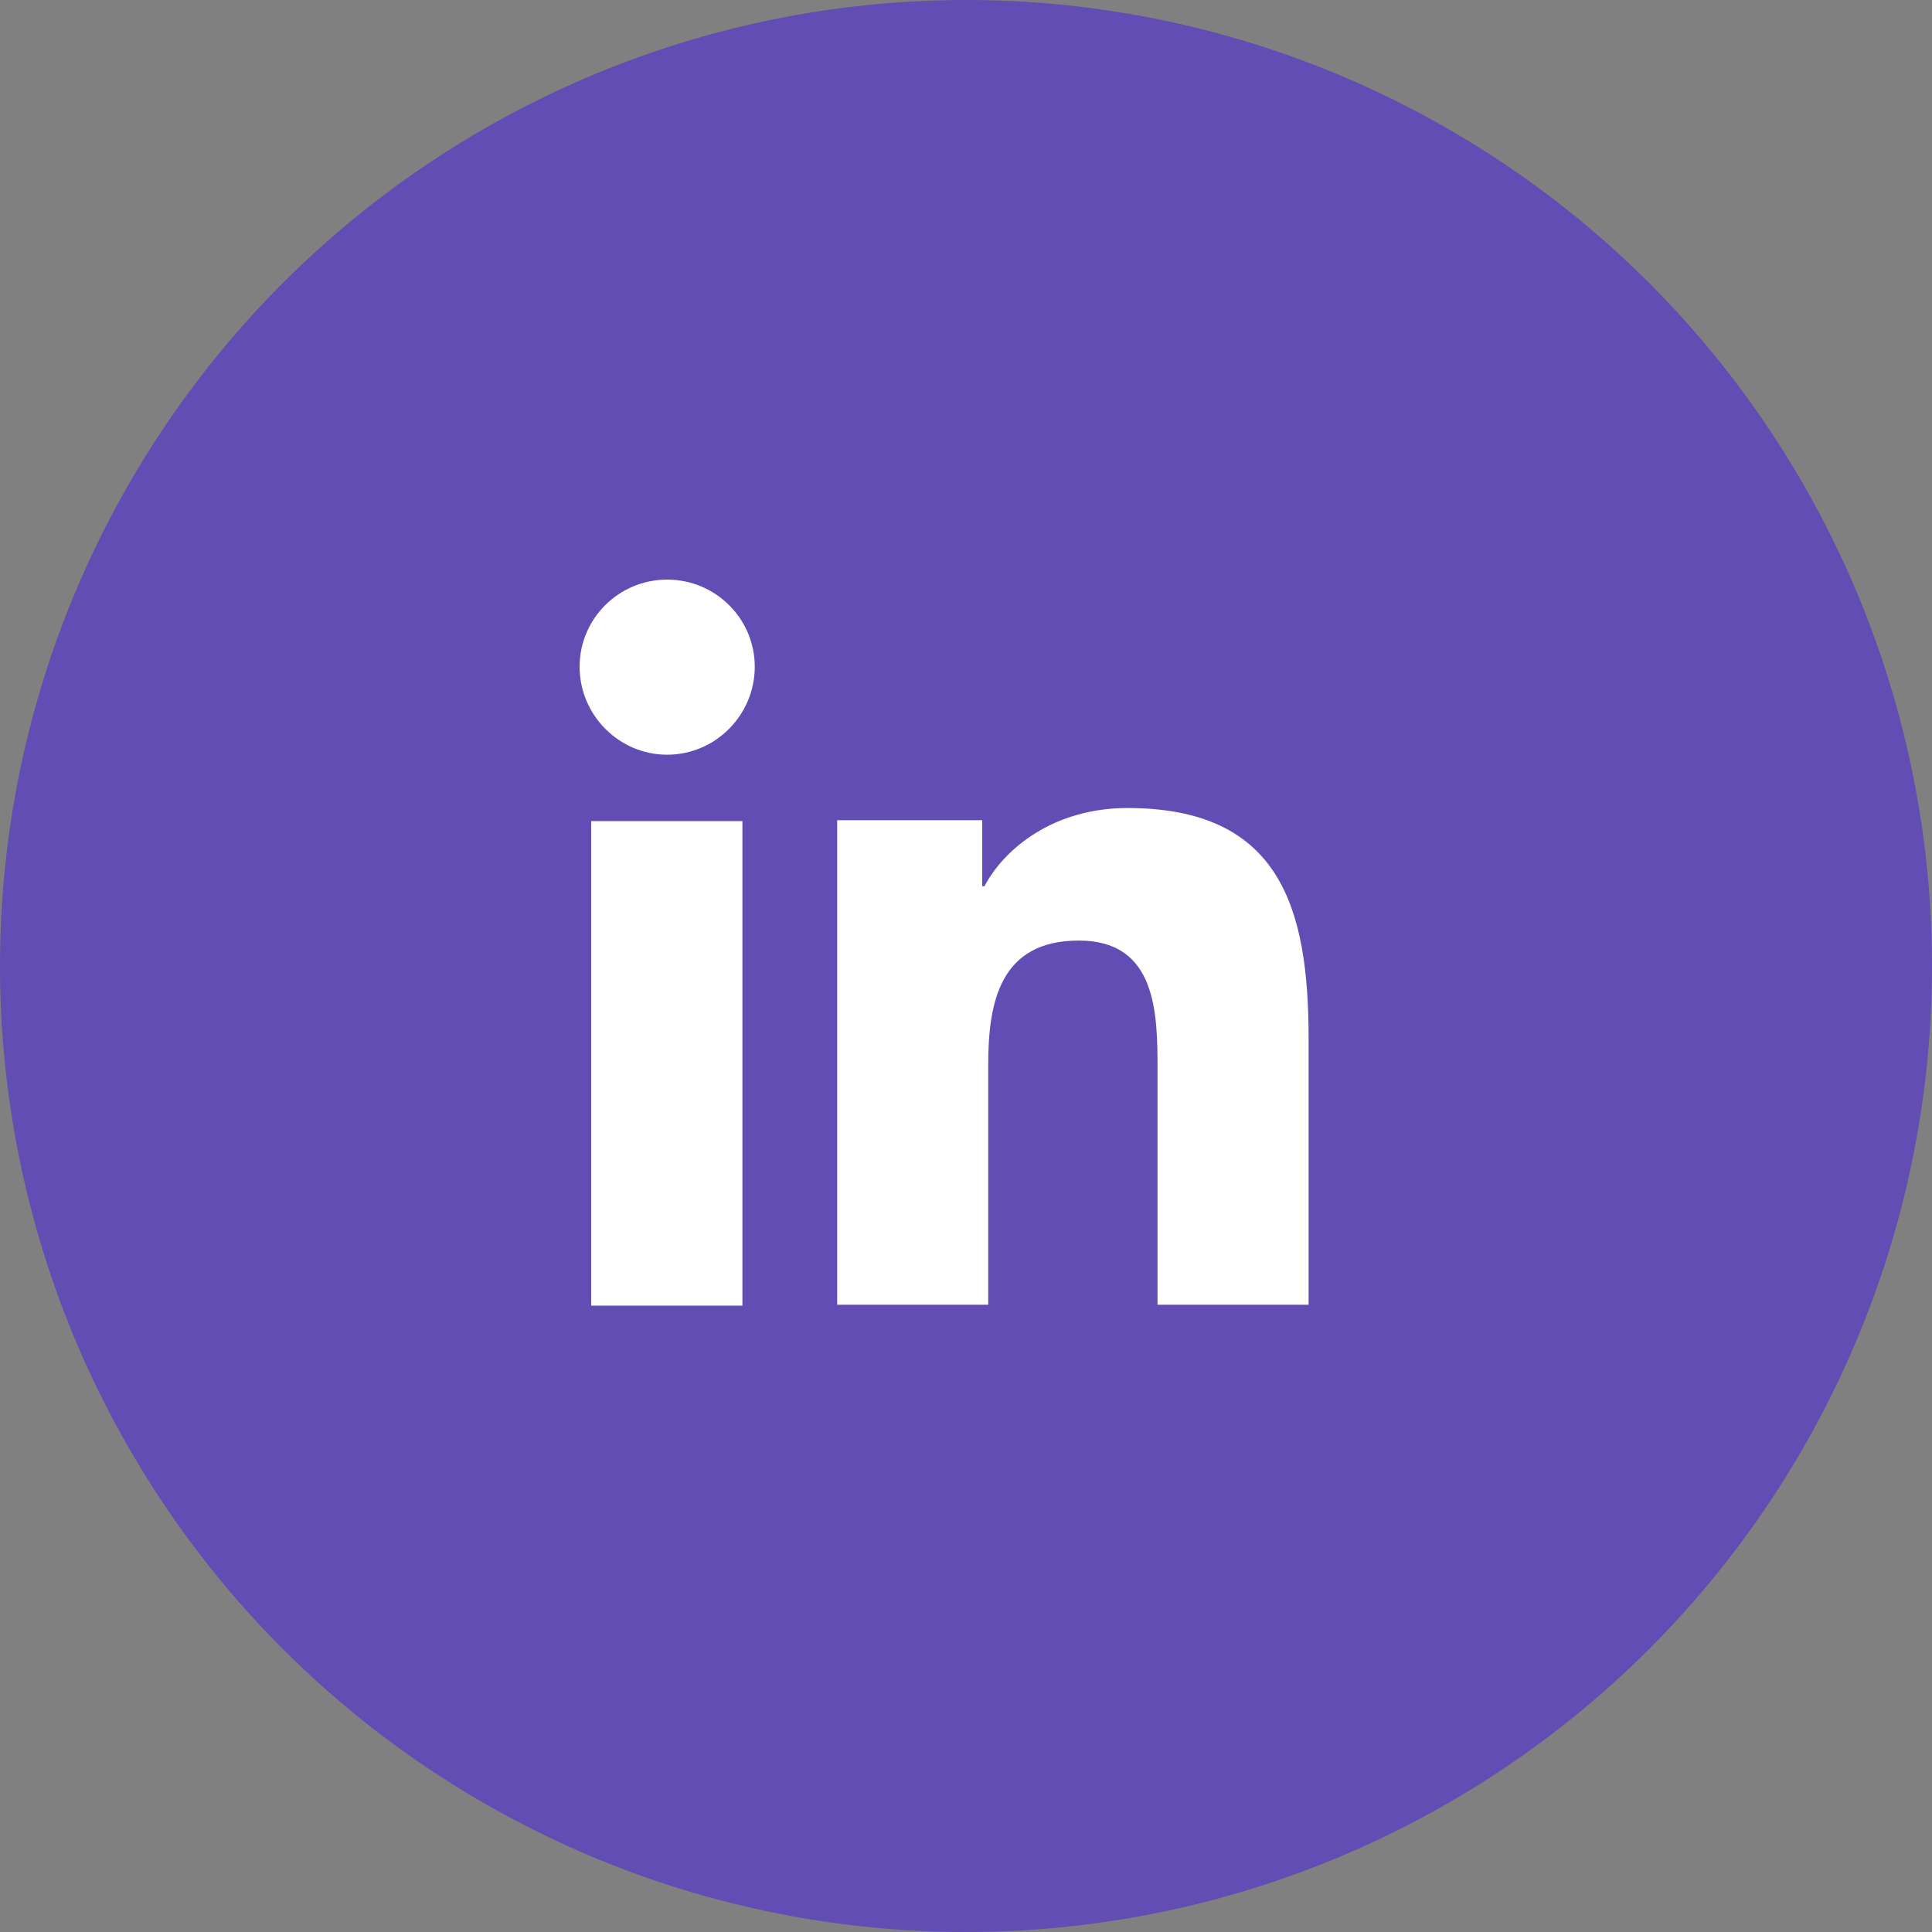 <svg width="30" height="30" viewBox="0 0 30 30" fill="none" xmlns="http://www.w3.org/2000/svg">
    <rect x="0" y="0" width="30" height="30" fill="#808080" stroke="none"/>
    <circle opacity="0.4" cx="15" cy="15" r="15" fill="#3200FF"/>
    <path d="M20.317 20.26V20.26H20.32V16.127C20.32 14.104 19.883 12.547 17.507 12.547C16.365 12.547 15.598 13.171 15.286 13.762H15.252V12.736H13V20.26H15.345V16.534C15.345 15.553 15.532 14.605 16.753 14.605C17.956 14.605 17.974 15.724 17.974 16.597V20.26H20.317Z" fill="white"/>
    <path d="M9.18 12.75H11.528V20.274H9.18V12.75Z" fill="white"/>
    <path d="M10.36 9C9.609 9 9 9.606 9 10.353C9 11.101 9.609 11.719 10.36 11.719C11.111 11.719 11.72 11.101 11.72 10.353C11.72 9.606 11.11 9 10.36 9V9Z" fill="white"/>
</svg>
